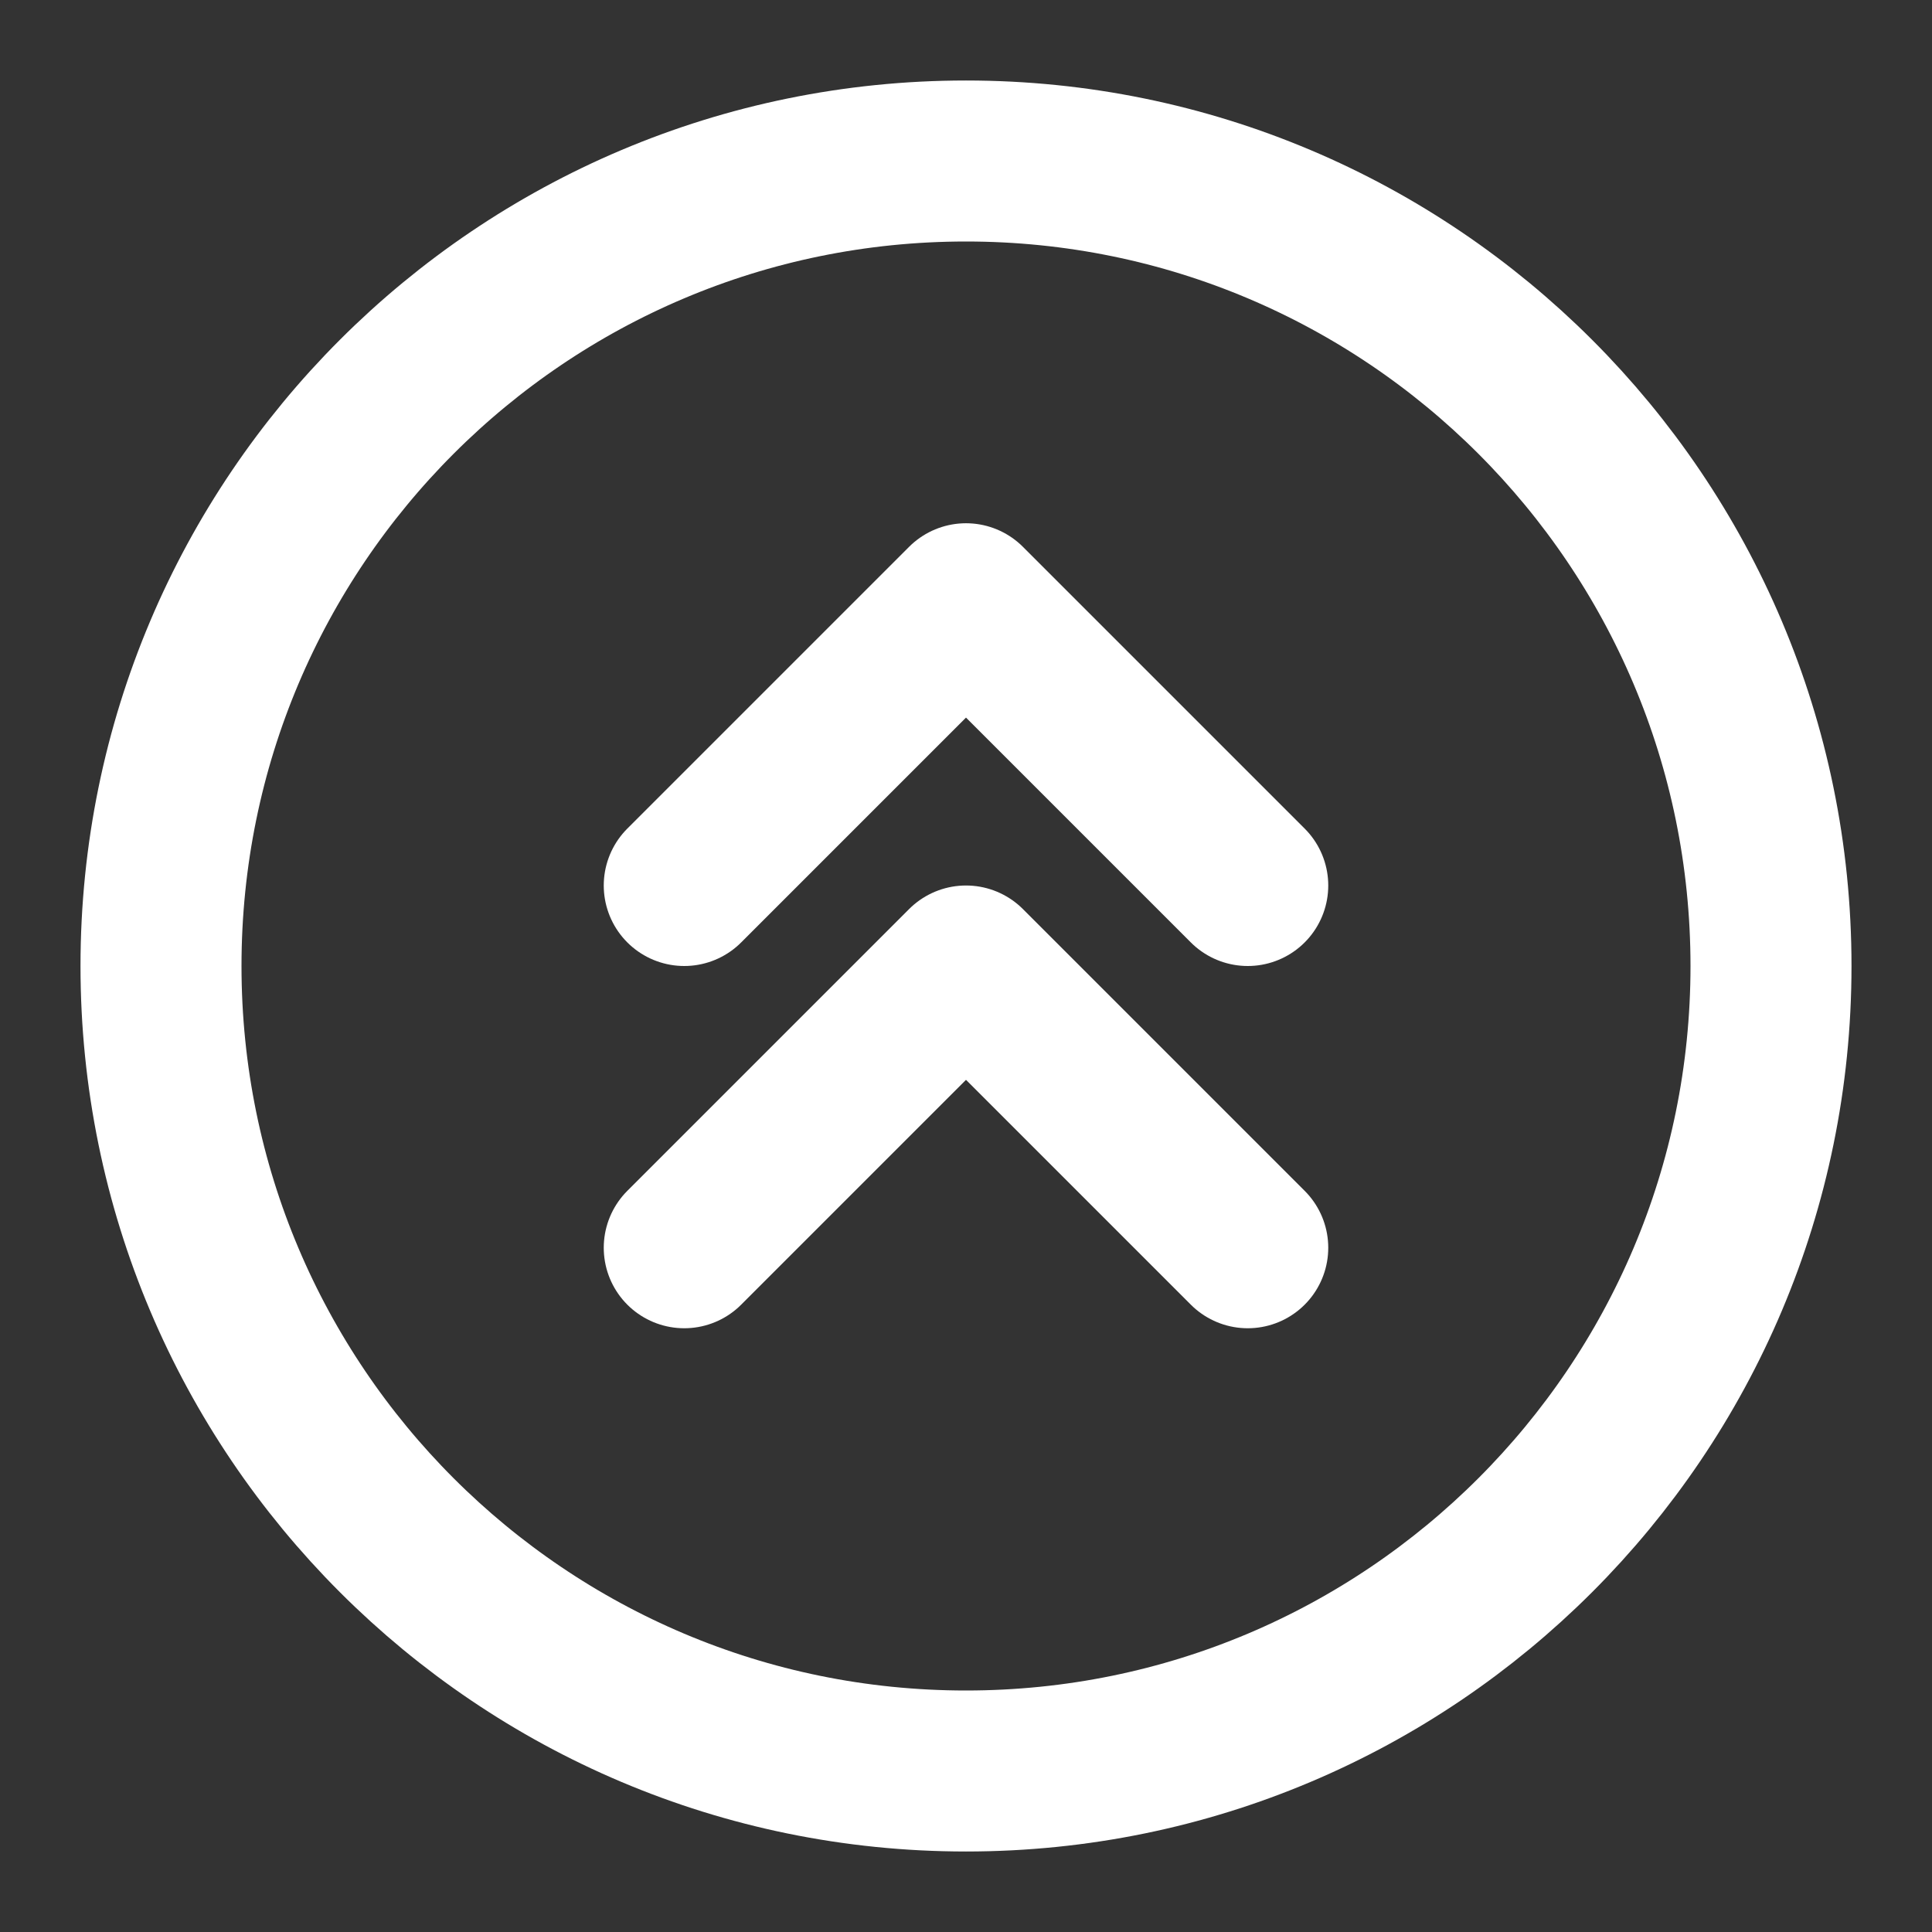<?xml version="1.0" encoding="UTF-8"?>
<svg width="28" height="28" viewBox="0 0 48 48" fill="none" xmlns="http://www.w3.org/2000/svg">
    <rect x="0" y="0" width="48" height="48" fill="#333333" stroke="none"/>
    <path d="M24 44C35.046 44 44 35.046 44 24C44 12.954 35.046 4 24 4C12.954 4 4 12.954 4 24C4 35.046 12.954 44 24 44Z"
          fill="none" stroke="#ffffff" stroke-width="4" stroke-linejoin="round"/>
    <path d="M31 22L24 15L17 22" stroke="#ffffff" stroke-width="4" stroke-linecap="round" stroke-linejoin="round"/>
    <path d="M31 31L24 24L17 31" stroke="#ffffff" stroke-width="4" stroke-linecap="round" stroke-linejoin="round"/>
</svg>